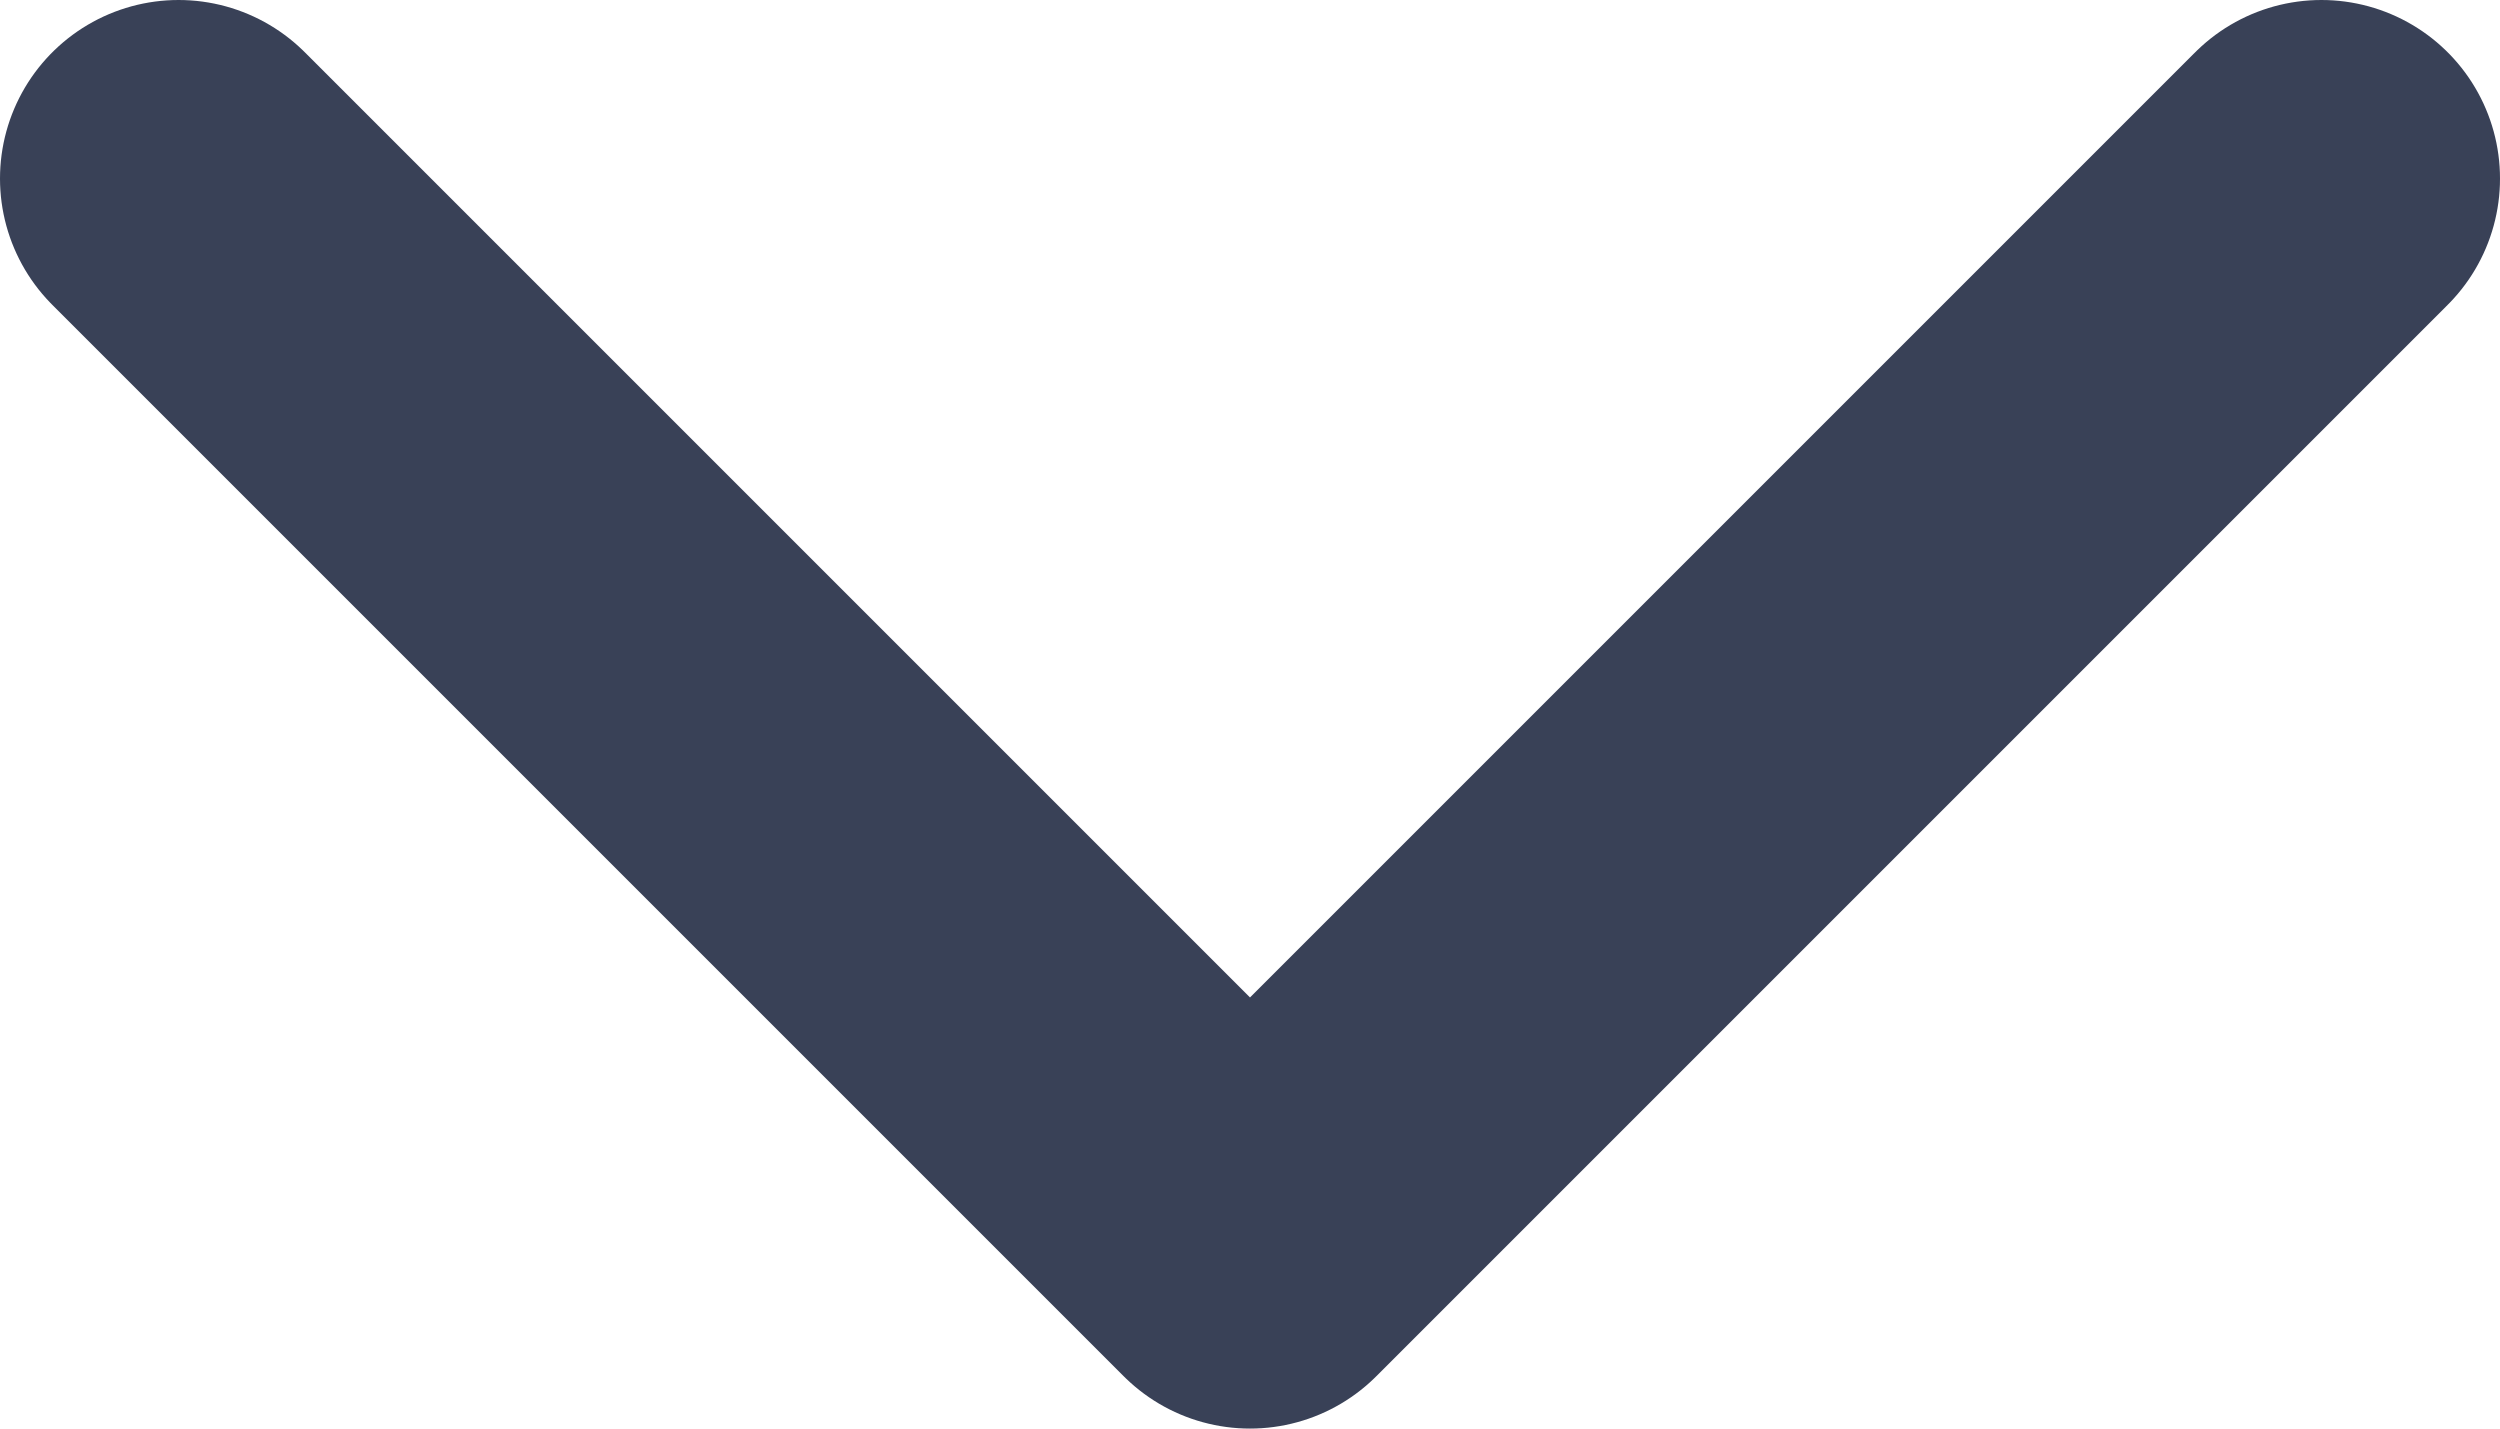 <!-- Generated by IcoMoon.io -->
<svg version="1.1" xmlns="http://www.w3.org/2000/svg" width="896" height="512" viewBox="0 0 896 512">
<title></title>
<g id="icomoon-ignore">
</g>
<path fill="none" stroke="#394157" stroke-linejoin="round" stroke-linecap="round" stroke-miterlimit="4" stroke-width="128" d="M832 64l-384 384-384-384"></path>
</svg>
